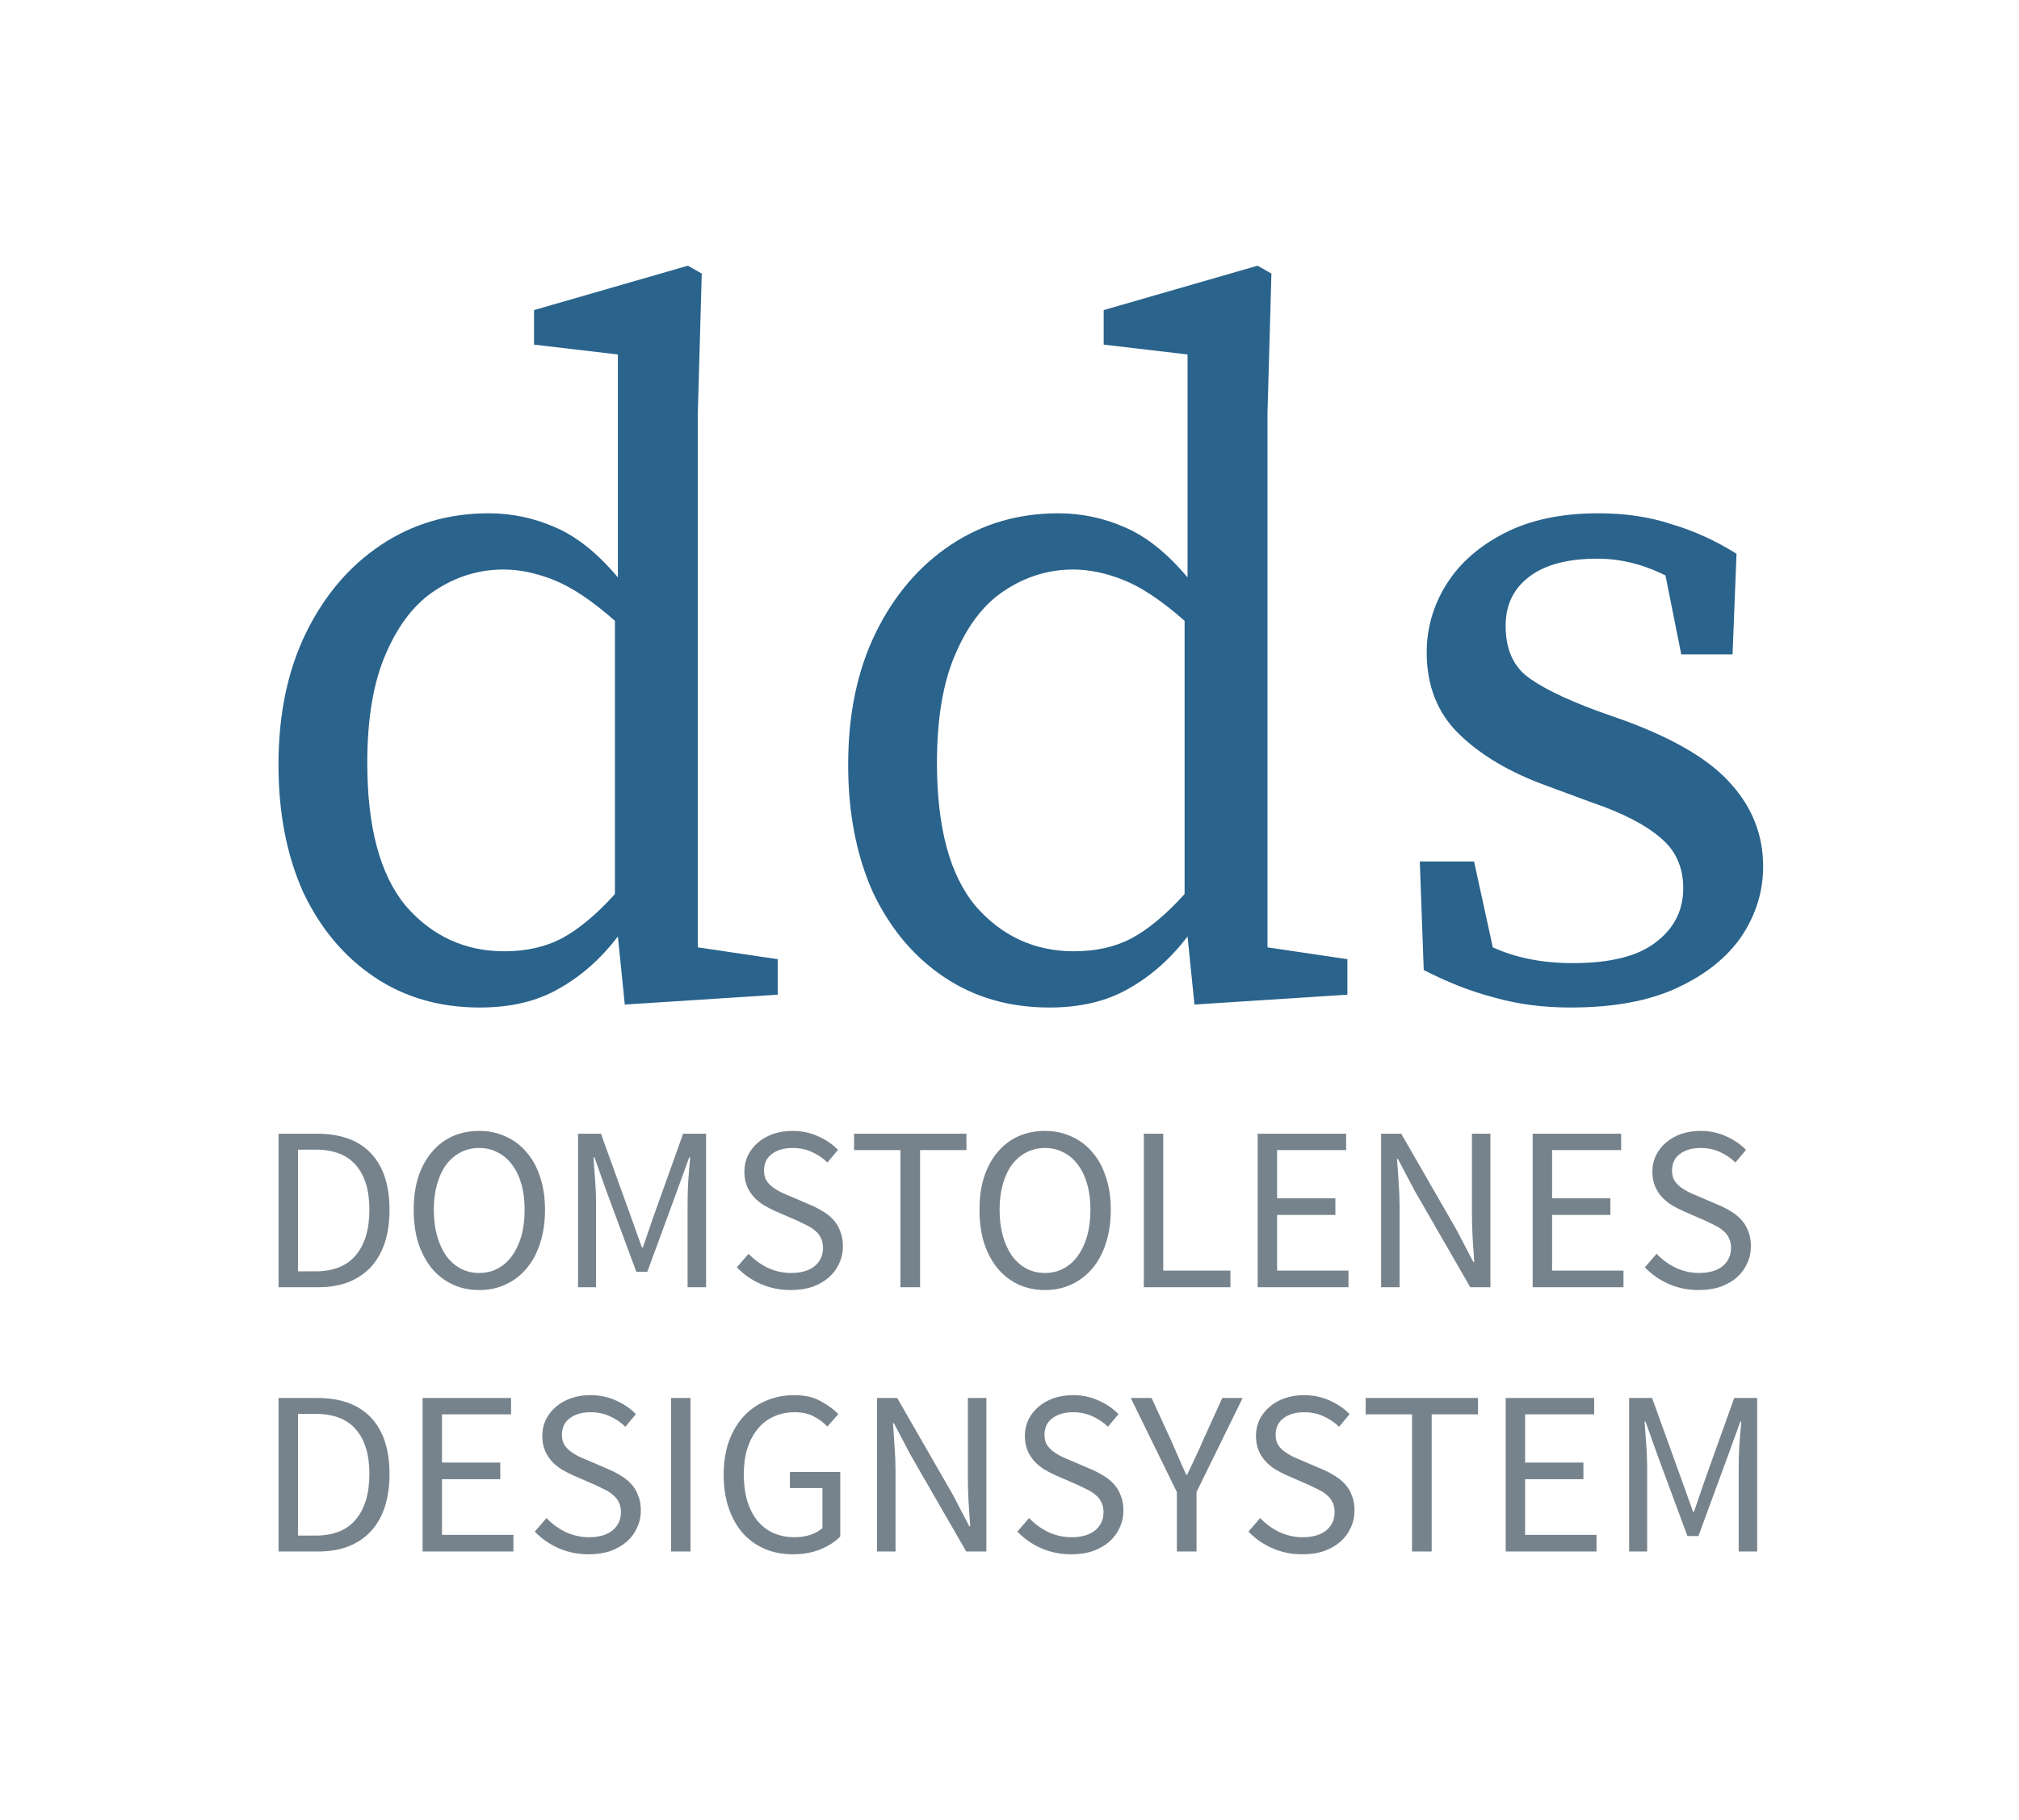 <svg width="345" height="311" viewBox="0 0 345 311" fill="none" xmlns="http://www.w3.org/2000/svg">
<path d="M47.6 193.76H54.16C58.213 193.76 61.293 194.88 63.4 197.12C65.507 199.36 66.56 202.573 66.56 206.76C66.56 208.84 66.293 210.707 65.76 212.36C65.227 213.987 64.44 215.373 63.4 216.52C62.36 217.64 61.08 218.507 59.56 219.12C58.04 219.707 56.293 220 54.32 220H47.6V193.76ZM53.92 217.28C56.987 217.28 59.28 216.36 60.8 214.52C62.347 212.68 63.12 210.093 63.12 206.76C63.12 203.427 62.347 200.88 60.8 199.12C59.28 197.36 56.987 196.48 53.92 196.48H50.92V217.28H53.92ZM81.889 220.48C80.236 220.48 78.716 220.16 77.329 219.52C75.969 218.88 74.796 217.973 73.809 216.8C72.823 215.6 72.049 214.16 71.489 212.48C70.956 210.773 70.689 208.867 70.689 206.76C70.689 204.653 70.956 202.773 71.489 201.12C72.049 199.44 72.823 198.027 73.809 196.88C74.796 195.707 75.969 194.813 77.329 194.2C78.716 193.587 80.236 193.28 81.889 193.28C83.543 193.28 85.049 193.6 86.409 194.24C87.796 194.853 88.983 195.747 89.969 196.92C90.983 198.067 91.756 199.48 92.289 201.16C92.849 202.813 93.129 204.68 93.129 206.76C93.129 208.867 92.849 210.773 92.289 212.48C91.756 214.16 90.983 215.6 89.969 216.8C88.983 217.973 87.796 218.88 86.409 219.52C85.049 220.16 83.543 220.48 81.889 220.48ZM81.889 217.56C83.063 217.56 84.116 217.307 85.049 216.8C86.009 216.293 86.823 215.573 87.489 214.64C88.183 213.68 88.716 212.547 89.089 211.24C89.463 209.907 89.649 208.413 89.649 206.76C89.649 205.133 89.463 203.667 89.089 202.36C88.716 201.053 88.183 199.947 87.489 199.04C86.823 198.133 86.009 197.44 85.049 196.96C84.116 196.453 83.063 196.2 81.889 196.2C80.716 196.2 79.649 196.453 78.689 196.96C77.756 197.44 76.943 198.133 76.249 199.04C75.583 199.947 75.063 201.053 74.689 202.36C74.316 203.667 74.129 205.133 74.129 206.76C74.129 208.413 74.316 209.907 74.689 211.24C75.063 212.547 75.583 213.68 76.249 214.64C76.943 215.573 77.756 216.293 78.689 216.8C79.649 217.307 80.716 217.56 81.889 217.56ZM98.772 193.76H102.692L107.772 207.84L109.692 213.2H109.852L111.692 207.84L116.732 193.76H120.652V220H117.492V205.56C117.492 204.387 117.532 203.093 117.612 201.68C117.719 200.267 117.825 198.973 117.932 197.8H117.772L115.652 203.64L110.612 217.36H108.732L103.652 203.64L101.572 197.8H101.412C101.492 198.973 101.585 200.267 101.692 201.68C101.799 203.093 101.852 204.387 101.852 205.56V220H98.772V193.76ZM127.914 214.28C128.848 215.267 129.941 216.067 131.194 216.68C132.474 217.267 133.794 217.56 135.154 217.56C136.888 217.56 138.234 217.173 139.194 216.4C140.154 215.6 140.634 214.56 140.634 213.28C140.634 212.613 140.514 212.053 140.274 211.6C140.061 211.12 139.754 210.72 139.354 210.4C138.981 210.053 138.528 209.747 137.994 209.48C137.461 209.213 136.888 208.933 136.274 208.64L132.514 207C131.901 206.733 131.274 206.413 130.634 206.04C129.994 205.667 129.421 205.213 128.914 204.68C128.408 204.147 127.994 203.52 127.674 202.8C127.354 202.053 127.194 201.2 127.194 200.24C127.194 199.253 127.394 198.333 127.794 197.48C128.221 196.627 128.794 195.893 129.514 195.28C130.261 194.64 131.128 194.147 132.114 193.8C133.128 193.453 134.234 193.28 135.434 193.28C137.008 193.28 138.461 193.587 139.794 194.2C141.128 194.787 142.261 195.56 143.194 196.52L141.394 198.68C140.594 197.907 139.701 197.307 138.714 196.88C137.754 196.427 136.661 196.2 135.434 196.2C133.968 196.2 132.781 196.547 131.874 197.24C130.994 197.907 130.554 198.84 130.554 200.04C130.554 200.68 130.674 201.227 130.914 201.68C131.181 202.107 131.528 202.493 131.954 202.84C132.381 203.16 132.848 203.453 133.354 203.72C133.861 203.96 134.381 204.187 134.914 204.4L138.634 206C139.381 206.32 140.088 206.693 140.754 207.12C141.421 207.52 141.994 208 142.474 208.56C142.954 209.093 143.328 209.733 143.594 210.48C143.888 211.2 144.034 212.04 144.034 213C144.034 214.04 143.821 215.013 143.394 215.92C142.994 216.827 142.408 217.627 141.634 218.32C140.861 218.987 139.928 219.52 138.834 219.92C137.741 220.293 136.501 220.48 135.114 220.48C133.274 220.48 131.568 220.133 129.994 219.44C128.421 218.747 127.061 217.8 125.914 216.6L127.914 214.28ZM153.86 196.56H145.94V193.76H165.14V196.56H157.22V220H153.86V196.56ZM178.569 220.48C176.916 220.48 175.396 220.16 174.009 219.52C172.649 218.88 171.476 217.973 170.489 216.8C169.502 215.6 168.729 214.16 168.169 212.48C167.636 210.773 167.369 208.867 167.369 206.76C167.369 204.653 167.636 202.773 168.169 201.12C168.729 199.44 169.502 198.027 170.489 196.88C171.476 195.707 172.649 194.813 174.009 194.2C175.396 193.587 176.916 193.28 178.569 193.28C180.222 193.28 181.729 193.6 183.089 194.24C184.476 194.853 185.662 195.747 186.649 196.92C187.662 198.067 188.436 199.48 188.969 201.16C189.529 202.813 189.809 204.68 189.809 206.76C189.809 208.867 189.529 210.773 188.969 212.48C188.436 214.16 187.662 215.6 186.649 216.8C185.662 217.973 184.476 218.88 183.089 219.52C181.729 220.16 180.222 220.48 178.569 220.48ZM178.569 217.56C179.742 217.56 180.796 217.307 181.729 216.8C182.689 216.293 183.502 215.573 184.169 214.64C184.862 213.68 185.396 212.547 185.769 211.24C186.142 209.907 186.329 208.413 186.329 206.76C186.329 205.133 186.142 203.667 185.769 202.36C185.396 201.053 184.862 199.947 184.169 199.04C183.502 198.133 182.689 197.44 181.729 196.96C180.796 196.453 179.742 196.2 178.569 196.2C177.396 196.2 176.329 196.453 175.369 196.96C174.436 197.44 173.622 198.133 172.929 199.04C172.262 199.947 171.742 201.053 171.369 202.36C170.996 203.667 170.809 205.133 170.809 206.76C170.809 208.413 170.996 209.907 171.369 211.24C171.742 212.547 172.262 213.68 172.929 214.64C173.622 215.573 174.436 216.293 175.369 216.8C176.329 217.307 177.396 217.56 178.569 217.56ZM195.452 193.76H198.772V217.16H210.252V220H195.452V193.76ZM214.905 193.76H230.025V196.56H218.225V204.8H228.185V207.64H218.225V217.16H230.425V220H214.905V193.76ZM235.998 193.76H239.438L248.918 210.24L251.758 215.68H251.918C251.838 214.347 251.745 212.973 251.638 211.56C251.558 210.12 251.518 208.707 251.518 207.32V193.76H254.678V220H251.238L241.718 203.48L238.878 198.08H238.718C238.825 199.413 238.918 200.773 238.998 202.16C239.105 203.52 239.158 204.893 239.158 206.28V220H235.998V193.76ZM261.897 193.76H277.017V196.56H265.217V204.8H275.177V207.64H265.217V217.16H277.417V220H261.897V193.76ZM283.071 214.28C284.004 215.267 285.097 216.067 286.351 216.68C287.631 217.267 288.951 217.56 290.311 217.56C292.044 217.56 293.391 217.173 294.351 216.4C295.311 215.6 295.791 214.56 295.791 213.28C295.791 212.613 295.671 212.053 295.431 211.6C295.217 211.12 294.911 210.72 294.511 210.4C294.137 210.053 293.684 209.747 293.151 209.48C292.617 209.213 292.044 208.933 291.431 208.64L287.671 207C287.057 206.733 286.431 206.413 285.791 206.04C285.151 205.667 284.577 205.213 284.071 204.68C283.564 204.147 283.151 203.52 282.831 202.8C282.511 202.053 282.351 201.2 282.351 200.24C282.351 199.253 282.551 198.333 282.951 197.48C283.377 196.627 283.951 195.893 284.671 195.28C285.417 194.64 286.284 194.147 287.271 193.8C288.284 193.453 289.391 193.28 290.591 193.28C292.164 193.28 293.617 193.587 294.951 194.2C296.284 194.787 297.417 195.56 298.351 196.52L296.551 198.68C295.751 197.907 294.857 197.307 293.871 196.88C292.911 196.427 291.817 196.2 290.591 196.2C289.124 196.2 287.937 196.547 287.031 197.24C286.151 197.907 285.711 198.84 285.711 200.04C285.711 200.68 285.831 201.227 286.071 201.68C286.337 202.107 286.684 202.493 287.111 202.84C287.537 203.16 288.004 203.453 288.511 203.72C289.017 203.96 289.537 204.187 290.071 204.4L293.791 206C294.537 206.32 295.244 206.693 295.911 207.12C296.577 207.52 297.151 208 297.631 208.56C298.111 209.093 298.484 209.733 298.751 210.48C299.044 211.2 299.191 212.04 299.191 213C299.191 214.04 298.977 215.013 298.551 215.92C298.151 216.827 297.564 217.627 296.791 218.32C296.017 218.987 295.084 219.52 293.991 219.92C292.897 220.293 291.657 220.48 290.271 220.48C288.431 220.48 286.724 220.133 285.151 219.44C283.577 218.747 282.217 217.8 281.071 216.6L283.071 214.28Z" fill="#77838C"/>
<path d="M47.6 238.923H54.16C58.213 238.923 61.293 240.043 63.4 242.283C65.507 244.523 66.56 247.736 66.56 251.923C66.56 254.003 66.293 255.87 65.76 257.523C65.227 259.15 64.44 260.536 63.4 261.683C62.36 262.803 61.08 263.67 59.56 264.283C58.04 264.87 56.293 265.163 54.32 265.163H47.6V238.923ZM53.92 262.443C56.987 262.443 59.28 261.523 60.8 259.683C62.347 257.843 63.12 255.256 63.12 251.923C63.12 248.59 62.347 246.043 60.8 244.283C59.28 242.523 56.987 241.643 53.92 241.643H50.92V262.443H53.92ZM72.209 238.923H87.329V241.723H75.529V249.963H85.489V252.803H75.529V262.323H87.729V265.163H72.209V238.923ZM93.383 259.443C94.317 260.43 95.41 261.23 96.663 261.843C97.943 262.43 99.263 262.723 100.623 262.723C102.356 262.723 103.703 262.336 104.663 261.563C105.623 260.763 106.103 259.723 106.103 258.443C106.103 257.776 105.983 257.216 105.743 256.763C105.53 256.283 105.223 255.883 104.823 255.563C104.45 255.216 103.996 254.91 103.463 254.643C102.93 254.376 102.356 254.096 101.743 253.803L97.983 252.163C97.37 251.896 96.743 251.576 96.103 251.203C95.463 250.83 94.89 250.376 94.383 249.843C93.876 249.31 93.463 248.683 93.143 247.963C92.823 247.216 92.663 246.363 92.663 245.403C92.663 244.416 92.863 243.496 93.263 242.643C93.69 241.79 94.263 241.056 94.983 240.443C95.73 239.803 96.597 239.31 97.583 238.963C98.597 238.616 99.703 238.443 100.903 238.443C102.476 238.443 103.93 238.75 105.263 239.363C106.596 239.95 107.73 240.723 108.663 241.683L106.863 243.843C106.063 243.07 105.17 242.47 104.183 242.043C103.223 241.59 102.13 241.363 100.903 241.363C99.436 241.363 98.25 241.71 97.343 242.403C96.463 243.07 96.023 244.003 96.023 245.203C96.023 245.843 96.143 246.39 96.383 246.843C96.65 247.27 96.996 247.656 97.423 248.003C97.85 248.323 98.317 248.616 98.823 248.883C99.33 249.123 99.85 249.35 100.383 249.563L104.103 251.163C104.85 251.483 105.556 251.856 106.223 252.283C106.89 252.683 107.463 253.163 107.943 253.723C108.423 254.256 108.796 254.896 109.063 255.643C109.356 256.363 109.503 257.203 109.503 258.163C109.503 259.203 109.29 260.176 108.863 261.083C108.463 261.99 107.876 262.79 107.103 263.483C106.33 264.15 105.396 264.683 104.303 265.083C103.21 265.456 101.97 265.643 100.583 265.643C98.743 265.643 97.037 265.296 95.463 264.603C93.89 263.91 92.53 262.963 91.383 261.763L93.383 259.443ZM114.67 238.923H117.99V265.163H114.67V238.923ZM123.658 252.043C123.658 249.936 123.951 248.043 124.538 246.363C125.151 244.683 125.991 243.256 127.058 242.083C128.151 240.91 129.431 240.016 130.898 239.403C132.365 238.763 133.978 238.443 135.738 238.443C137.551 238.443 139.058 238.79 140.258 239.483C141.485 240.15 142.485 240.883 143.258 241.683L141.378 243.803C140.711 243.11 139.938 242.536 139.058 242.083C138.205 241.603 137.111 241.363 135.778 241.363C134.445 241.363 133.245 241.616 132.178 242.123C131.111 242.603 130.205 243.31 129.458 244.243C128.711 245.15 128.125 246.256 127.698 247.563C127.298 248.87 127.098 250.336 127.098 251.963C127.098 253.616 127.285 255.11 127.658 256.443C128.058 257.75 128.618 258.87 129.338 259.803C130.085 260.736 130.991 261.456 132.058 261.963C133.151 262.47 134.405 262.723 135.818 262.723C136.751 262.723 137.631 262.59 138.458 262.323C139.311 262.03 140.005 261.643 140.538 261.163V254.323H134.978V251.563H143.578V262.603C142.725 263.483 141.591 264.216 140.178 264.803C138.791 265.363 137.218 265.643 135.458 265.643C133.725 265.643 132.138 265.336 130.698 264.723C129.258 264.11 128.018 263.23 126.978 262.083C125.938 260.91 125.125 259.483 124.538 257.803C123.951 256.096 123.658 254.176 123.658 252.043ZM149.866 238.923H153.306L162.786 255.403L165.626 260.843H165.786C165.706 259.51 165.612 258.136 165.506 256.723C165.426 255.283 165.386 253.87 165.386 252.483V238.923H168.546V265.163H165.106L155.586 248.643L152.746 243.243H152.586C152.692 244.576 152.786 245.936 152.866 247.323C152.972 248.683 153.026 250.056 153.026 251.443V265.163H149.866V238.923ZM175.844 259.443C176.777 260.43 177.871 261.23 179.124 261.843C180.404 262.43 181.724 262.723 183.084 262.723C184.817 262.723 186.164 262.336 187.124 261.563C188.084 260.763 188.564 259.723 188.564 258.443C188.564 257.776 188.444 257.216 188.204 256.763C187.991 256.283 187.684 255.883 187.284 255.563C186.911 255.216 186.457 254.91 185.924 254.643C185.391 254.376 184.817 254.096 184.204 253.803L180.444 252.163C179.831 251.896 179.204 251.576 178.564 251.203C177.924 250.83 177.351 250.376 176.844 249.843C176.337 249.31 175.924 248.683 175.604 247.963C175.284 247.216 175.124 246.363 175.124 245.403C175.124 244.416 175.324 243.496 175.724 242.643C176.151 241.79 176.724 241.056 177.444 240.443C178.191 239.803 179.057 239.31 180.044 238.963C181.057 238.616 182.164 238.443 183.364 238.443C184.937 238.443 186.391 238.75 187.724 239.363C189.057 239.95 190.191 240.723 191.124 241.683L189.324 243.843C188.524 243.07 187.631 242.47 186.644 242.043C185.684 241.59 184.591 241.363 183.364 241.363C181.897 241.363 180.711 241.71 179.804 242.403C178.924 243.07 178.484 244.003 178.484 245.203C178.484 245.843 178.604 246.39 178.844 246.843C179.111 247.27 179.457 247.656 179.884 248.003C180.311 248.323 180.777 248.616 181.284 248.883C181.791 249.123 182.311 249.35 182.844 249.563L186.564 251.163C187.311 251.483 188.017 251.856 188.684 252.283C189.351 252.683 189.924 253.163 190.404 253.723C190.884 254.256 191.257 254.896 191.524 255.643C191.817 256.363 191.964 257.203 191.964 258.163C191.964 259.203 191.751 260.176 191.324 261.083C190.924 261.99 190.337 262.79 189.564 263.483C188.791 264.15 187.857 264.683 186.764 265.083C185.671 265.456 184.431 265.643 183.044 265.643C181.204 265.643 179.497 265.296 177.924 264.603C176.351 263.91 174.991 262.963 173.844 261.763L175.844 259.443ZM201.098 255.003L193.218 238.923H196.778L200.178 246.323C200.604 247.283 201.018 248.23 201.418 249.163C201.818 250.096 202.244 251.056 202.698 252.043H202.858C203.311 251.056 203.764 250.096 204.218 249.163C204.671 248.23 205.098 247.283 205.498 246.323L208.858 238.923H212.338L204.458 255.003V265.163H201.098V255.003ZM215.336 259.443C216.27 260.43 217.363 261.23 218.616 261.843C219.896 262.43 221.216 262.723 222.576 262.723C224.31 262.723 225.656 262.336 226.616 261.563C227.576 260.763 228.056 259.723 228.056 258.443C228.056 257.776 227.936 257.216 227.696 256.763C227.483 256.283 227.176 255.883 226.776 255.563C226.403 255.216 225.95 254.91 225.416 254.643C224.883 254.376 224.31 254.096 223.696 253.803L219.936 252.163C219.323 251.896 218.696 251.576 218.056 251.203C217.416 250.83 216.843 250.376 216.336 249.843C215.83 249.31 215.416 248.683 215.096 247.963C214.776 247.216 214.616 246.363 214.616 245.403C214.616 244.416 214.816 243.496 215.216 242.643C215.643 241.79 216.216 241.056 216.936 240.443C217.683 239.803 218.55 239.31 219.536 238.963C220.55 238.616 221.656 238.443 222.856 238.443C224.43 238.443 225.883 238.75 227.216 239.363C228.55 239.95 229.683 240.723 230.616 241.683L228.816 243.843C228.016 243.07 227.123 242.47 226.136 242.043C225.176 241.59 224.083 241.363 222.856 241.363C221.39 241.363 220.203 241.71 219.296 242.403C218.416 243.07 217.976 244.003 217.976 245.203C217.976 245.843 218.096 246.39 218.336 246.843C218.603 247.27 218.95 247.656 219.376 248.003C219.803 248.323 220.27 248.616 220.776 248.883C221.283 249.123 221.803 249.35 222.336 249.563L226.056 251.163C226.803 251.483 227.51 251.856 228.176 252.283C228.843 252.683 229.416 253.163 229.896 253.723C230.376 254.256 230.75 254.896 231.016 255.643C231.31 256.363 231.456 257.203 231.456 258.163C231.456 259.203 231.243 260.176 230.816 261.083C230.416 261.99 229.83 262.79 229.056 263.483C228.283 264.15 227.35 264.683 226.256 265.083C225.163 265.456 223.923 265.643 222.536 265.643C220.696 265.643 218.99 265.296 217.416 264.603C215.843 263.91 214.483 262.963 213.336 261.763L215.336 259.443ZM241.282 241.723H233.362V238.923H252.562V241.723H244.642V265.163H241.282V241.723ZM257.288 238.923H272.408V241.723H260.608V249.963H270.568V252.803H260.608V262.323H272.808V265.163H257.288V238.923ZM278.381 238.923H282.301L287.381 253.003L289.301 258.363H289.461L291.301 253.003L296.341 238.923H300.261V265.163H297.101V250.723C297.101 249.55 297.141 248.256 297.221 246.843C297.328 245.43 297.435 244.136 297.541 242.963H297.381L295.261 248.803L290.221 262.523H288.341L283.261 248.803L281.181 242.963H281.021C281.101 244.136 281.195 245.43 281.301 246.843C281.408 248.256 281.461 249.55 281.461 250.723V265.163H278.381V238.923Z" fill="#77838C"/>
<path d="M62.76 130.38C62.76 141.395 64.952 149.544 69.335 154.827C73.831 159.997 79.451 162.582 86.195 162.582C89.904 162.582 93.163 161.851 95.973 160.39C98.895 158.817 101.93 156.288 105.077 152.803V106.103C101.256 102.731 97.828 100.427 94.793 99.191C91.758 97.954 88.836 97.336 86.026 97.336C81.868 97.336 77.99 98.516 74.393 100.877C70.909 103.124 68.099 106.721 65.963 111.667C63.828 116.5 62.76 122.738 62.76 130.38ZM106.763 171.686L105.583 160.053C102.661 163.874 99.289 166.853 95.467 168.988C91.758 171.124 87.263 172.192 81.98 172.192C75.124 172.192 69.111 170.45 63.94 166.965C58.77 163.481 54.724 158.648 51.802 152.466C48.992 146.172 47.587 138.923 47.587 130.718C47.587 122.063 49.16 114.533 52.307 108.126C55.454 101.719 59.725 96.718 65.121 93.121C70.516 89.525 76.641 87.726 83.497 87.726C87.431 87.726 91.196 88.513 94.793 90.087C98.502 91.66 102.099 94.526 105.583 98.685V60.583L91.252 58.897V52.996L117.553 45.409L119.913 46.758L119.239 70.698V161.907L132.895 163.931V170L106.763 171.686ZM160.103 130.38C160.103 141.395 162.295 149.544 166.679 154.827C171.174 159.997 176.794 162.582 183.538 162.582C187.247 162.582 190.506 161.851 193.316 160.39C196.239 158.817 199.273 156.288 202.42 152.803V106.103C198.599 102.731 195.171 100.427 192.136 99.191C189.101 97.954 186.179 97.336 183.369 97.336C179.211 97.336 175.333 98.516 171.736 100.877C168.252 103.124 165.442 106.721 163.307 111.667C161.171 116.5 160.103 122.738 160.103 130.38ZM204.106 171.686L202.926 160.053C200.004 163.874 196.632 166.853 192.811 168.988C189.101 171.124 184.606 172.192 179.323 172.192C172.467 172.192 166.454 170.45 161.284 166.965C156.113 163.481 152.067 158.648 149.145 152.466C146.335 146.172 144.93 138.923 144.93 130.718C144.93 122.063 146.503 114.533 149.651 108.126C152.798 101.719 157.069 96.718 162.464 93.121C167.859 89.525 173.984 87.726 180.84 87.726C184.774 87.726 188.54 88.513 192.136 90.087C195.845 91.66 199.442 94.526 202.926 98.685V60.583L188.596 58.897V52.996L214.896 45.409L217.257 46.758L216.582 70.698V161.907L230.238 163.931V170L204.106 171.686ZM268.405 172.192C263.684 172.192 259.357 171.63 255.423 170.506C251.49 169.494 247.443 167.921 243.285 165.785L242.61 147.24H251.883L255.086 161.907C259.02 163.706 263.572 164.605 268.742 164.605C275.149 164.605 279.87 163.425 282.904 161.065C286.051 158.704 287.625 155.613 287.625 151.792C287.625 148.195 286.332 145.329 283.747 143.194C281.162 140.946 277.228 138.923 271.946 137.124L264.19 134.258C258.009 132.01 253.063 129.088 249.354 125.491C245.645 121.895 243.79 117.23 243.79 111.498C243.79 107.339 244.914 103.462 247.162 99.865C249.41 96.268 252.726 93.346 257.109 91.098C261.493 88.85 266.832 87.726 273.126 87.726C277.734 87.726 281.893 88.344 285.602 89.581C289.423 90.705 293.132 92.391 296.729 94.639L296.055 111.835H287.288L284.59 98.348C280.769 96.437 276.891 95.481 272.957 95.481C267.787 95.481 263.853 96.549 261.156 98.685C258.57 100.708 257.278 103.462 257.278 106.946C257.278 110.655 258.402 113.465 260.65 115.376C263.01 117.286 267.056 119.309 272.789 121.445L278.015 123.3C286.445 126.447 292.402 130.043 295.886 134.09C299.483 138.136 301.281 142.8 301.281 148.083C301.281 152.354 300.045 156.344 297.572 160.053C295.099 163.65 291.446 166.572 286.613 168.82C281.78 171.068 275.711 172.192 268.405 172.192Z" fill="#2A638C"/>
</svg>
